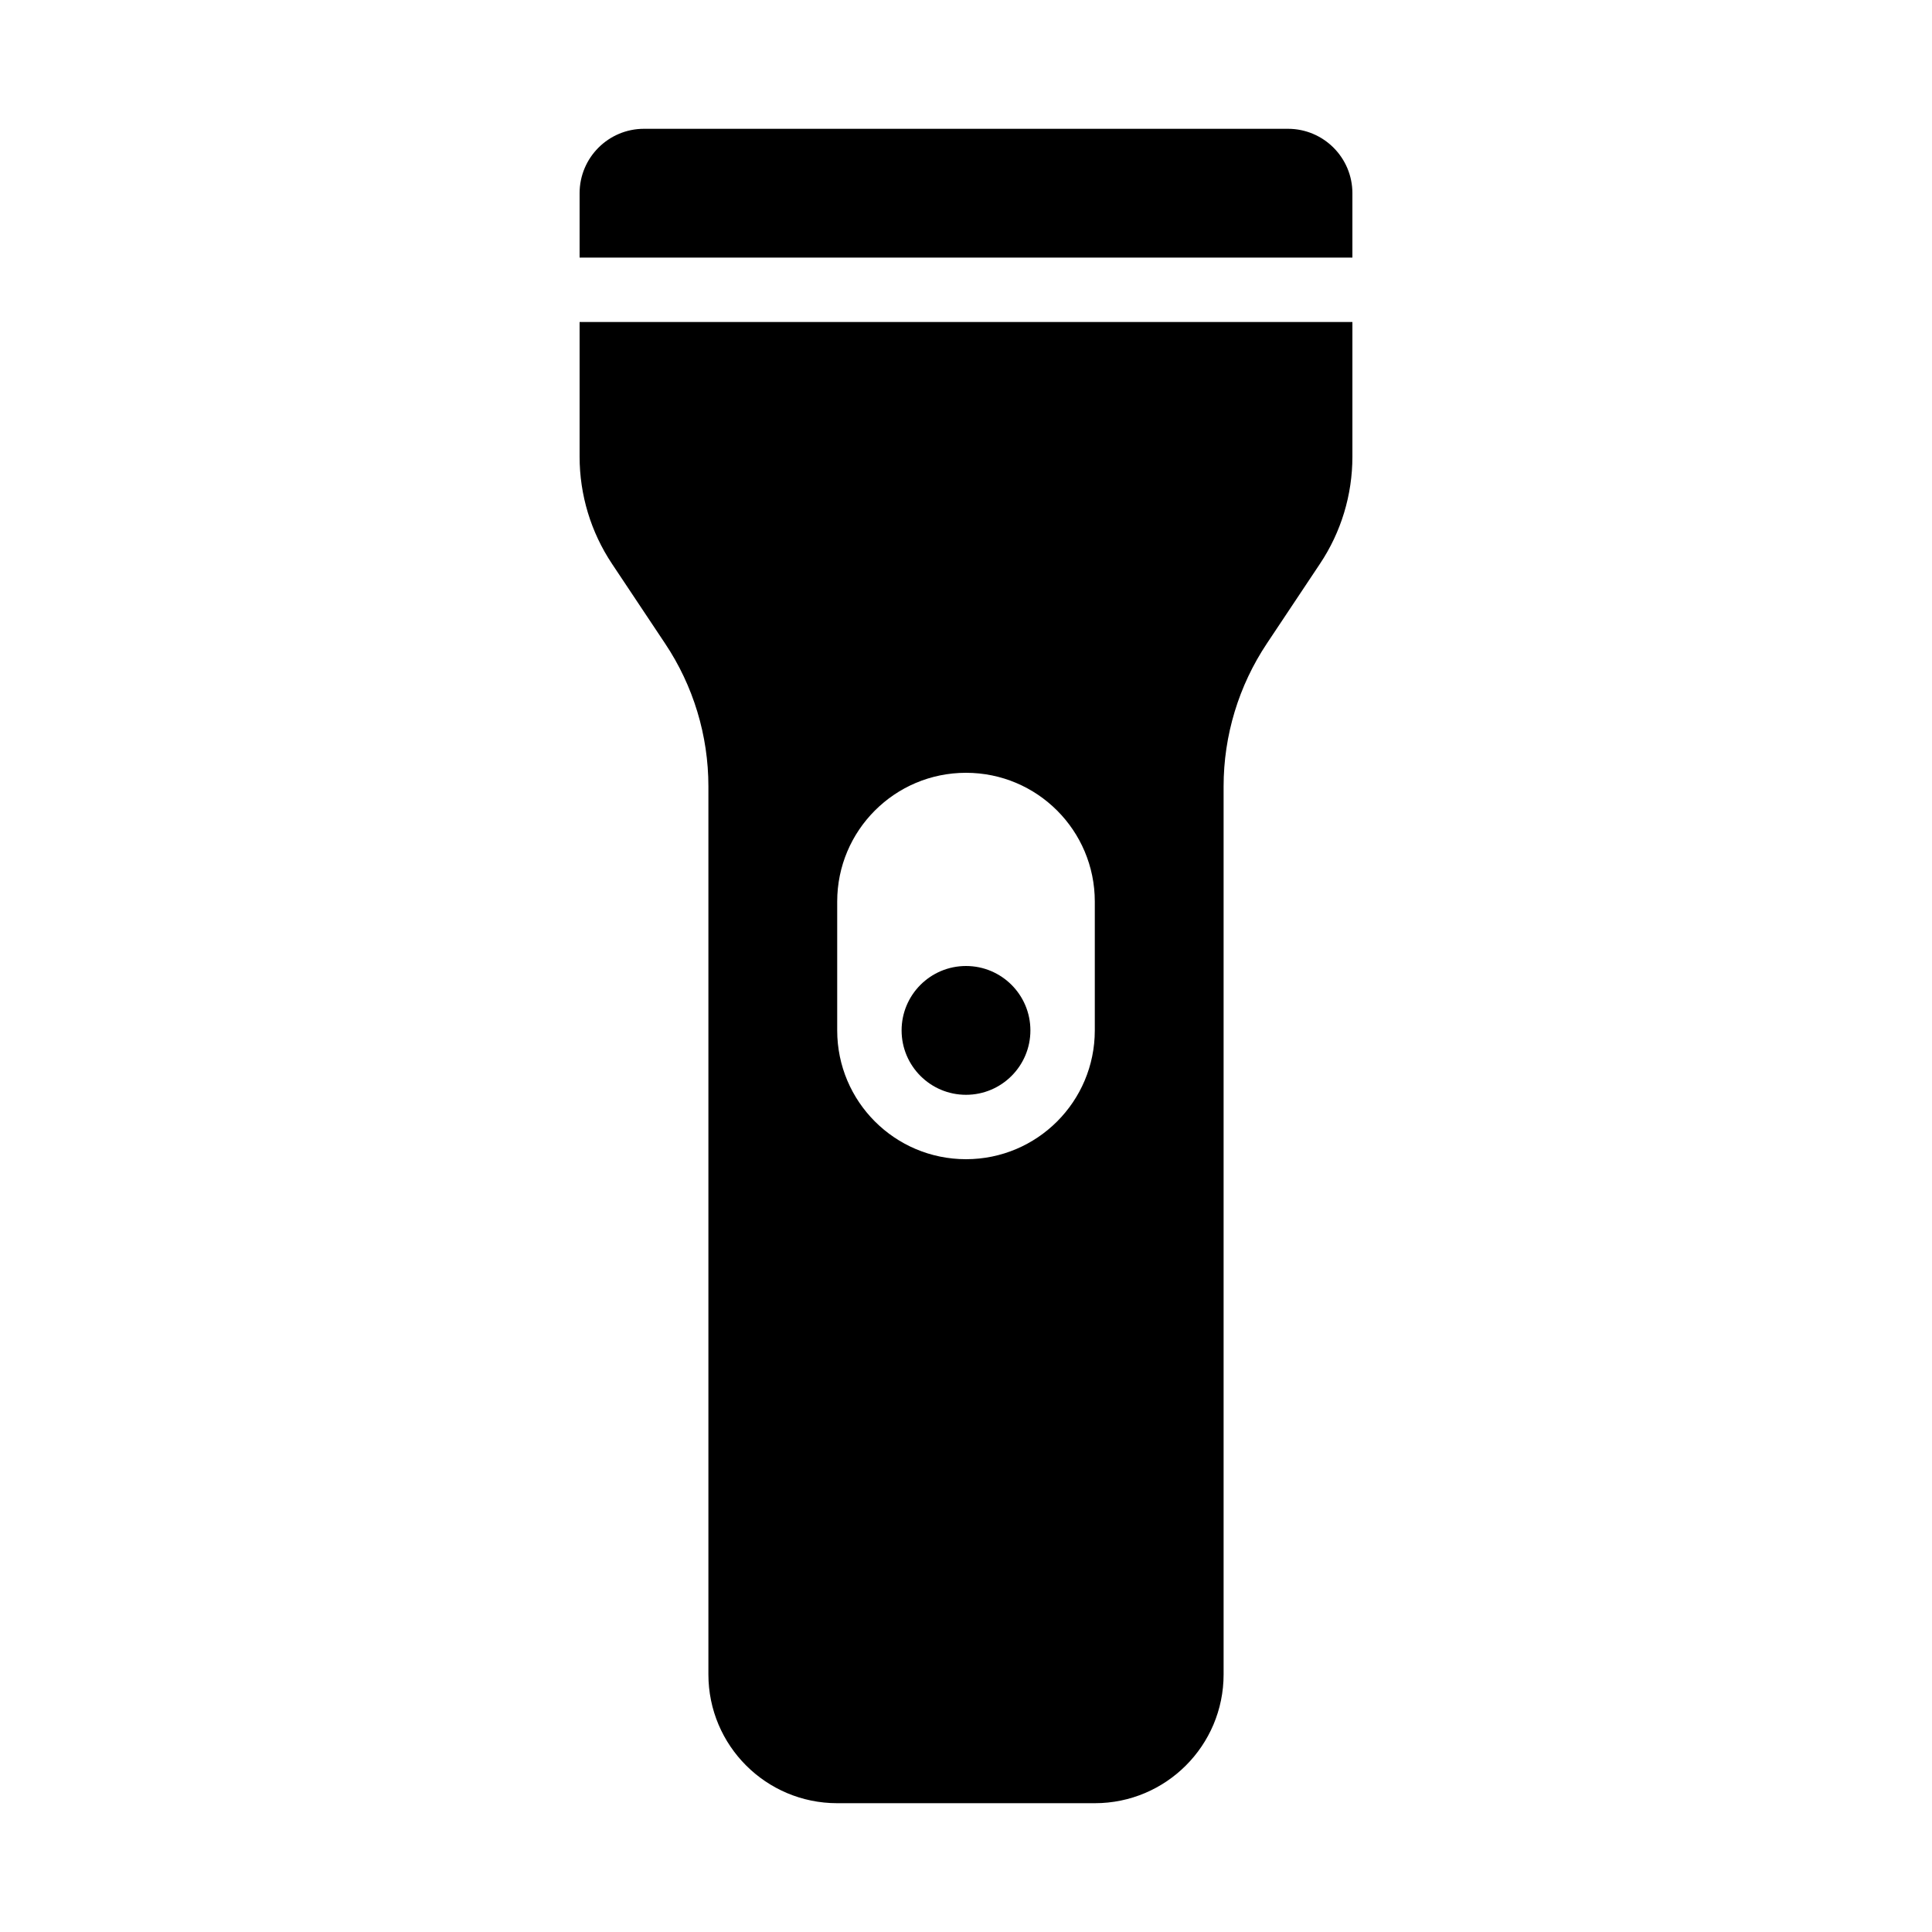 <?xml version="1.0" ?><svg id="Layer_1" style="enable-background:new 0 0 30 30;" version="1.1" viewBox="0 0 30 30" xml:space="preserve" xmlns="http://www.w3.org/2000/svg" xmlns:xlink="http://www.w3.org/1999/xlink"><path d="M21,4H9V3c0-0.552,0.448-1,1-1h10c0.552,0,1,0.448,1,1V4z"/><path d="M9,5v2.092c0,0.592,0.175,1.171,0.504,1.664l0.824,1.237C10.766,10.649,11,11.421,11,12.211V26c0,1.105,0.895,2,2,2h4  c1.105,0,2-0.895,2-2V12.211c0-0.79,0.234-1.562,0.672-2.219l0.824-1.237C20.825,8.263,21,7.684,21,7.092V5H9z M15,18L15,18  c-1.105,0-2-0.895-2-2v-2c0-1.105,0.895-2,2-2h0c1.105,0,2,0.895,2,2v2C17,17.105,16.105,18,15,18z"/><circle cx="15" cy="16" r="1"/></svg>